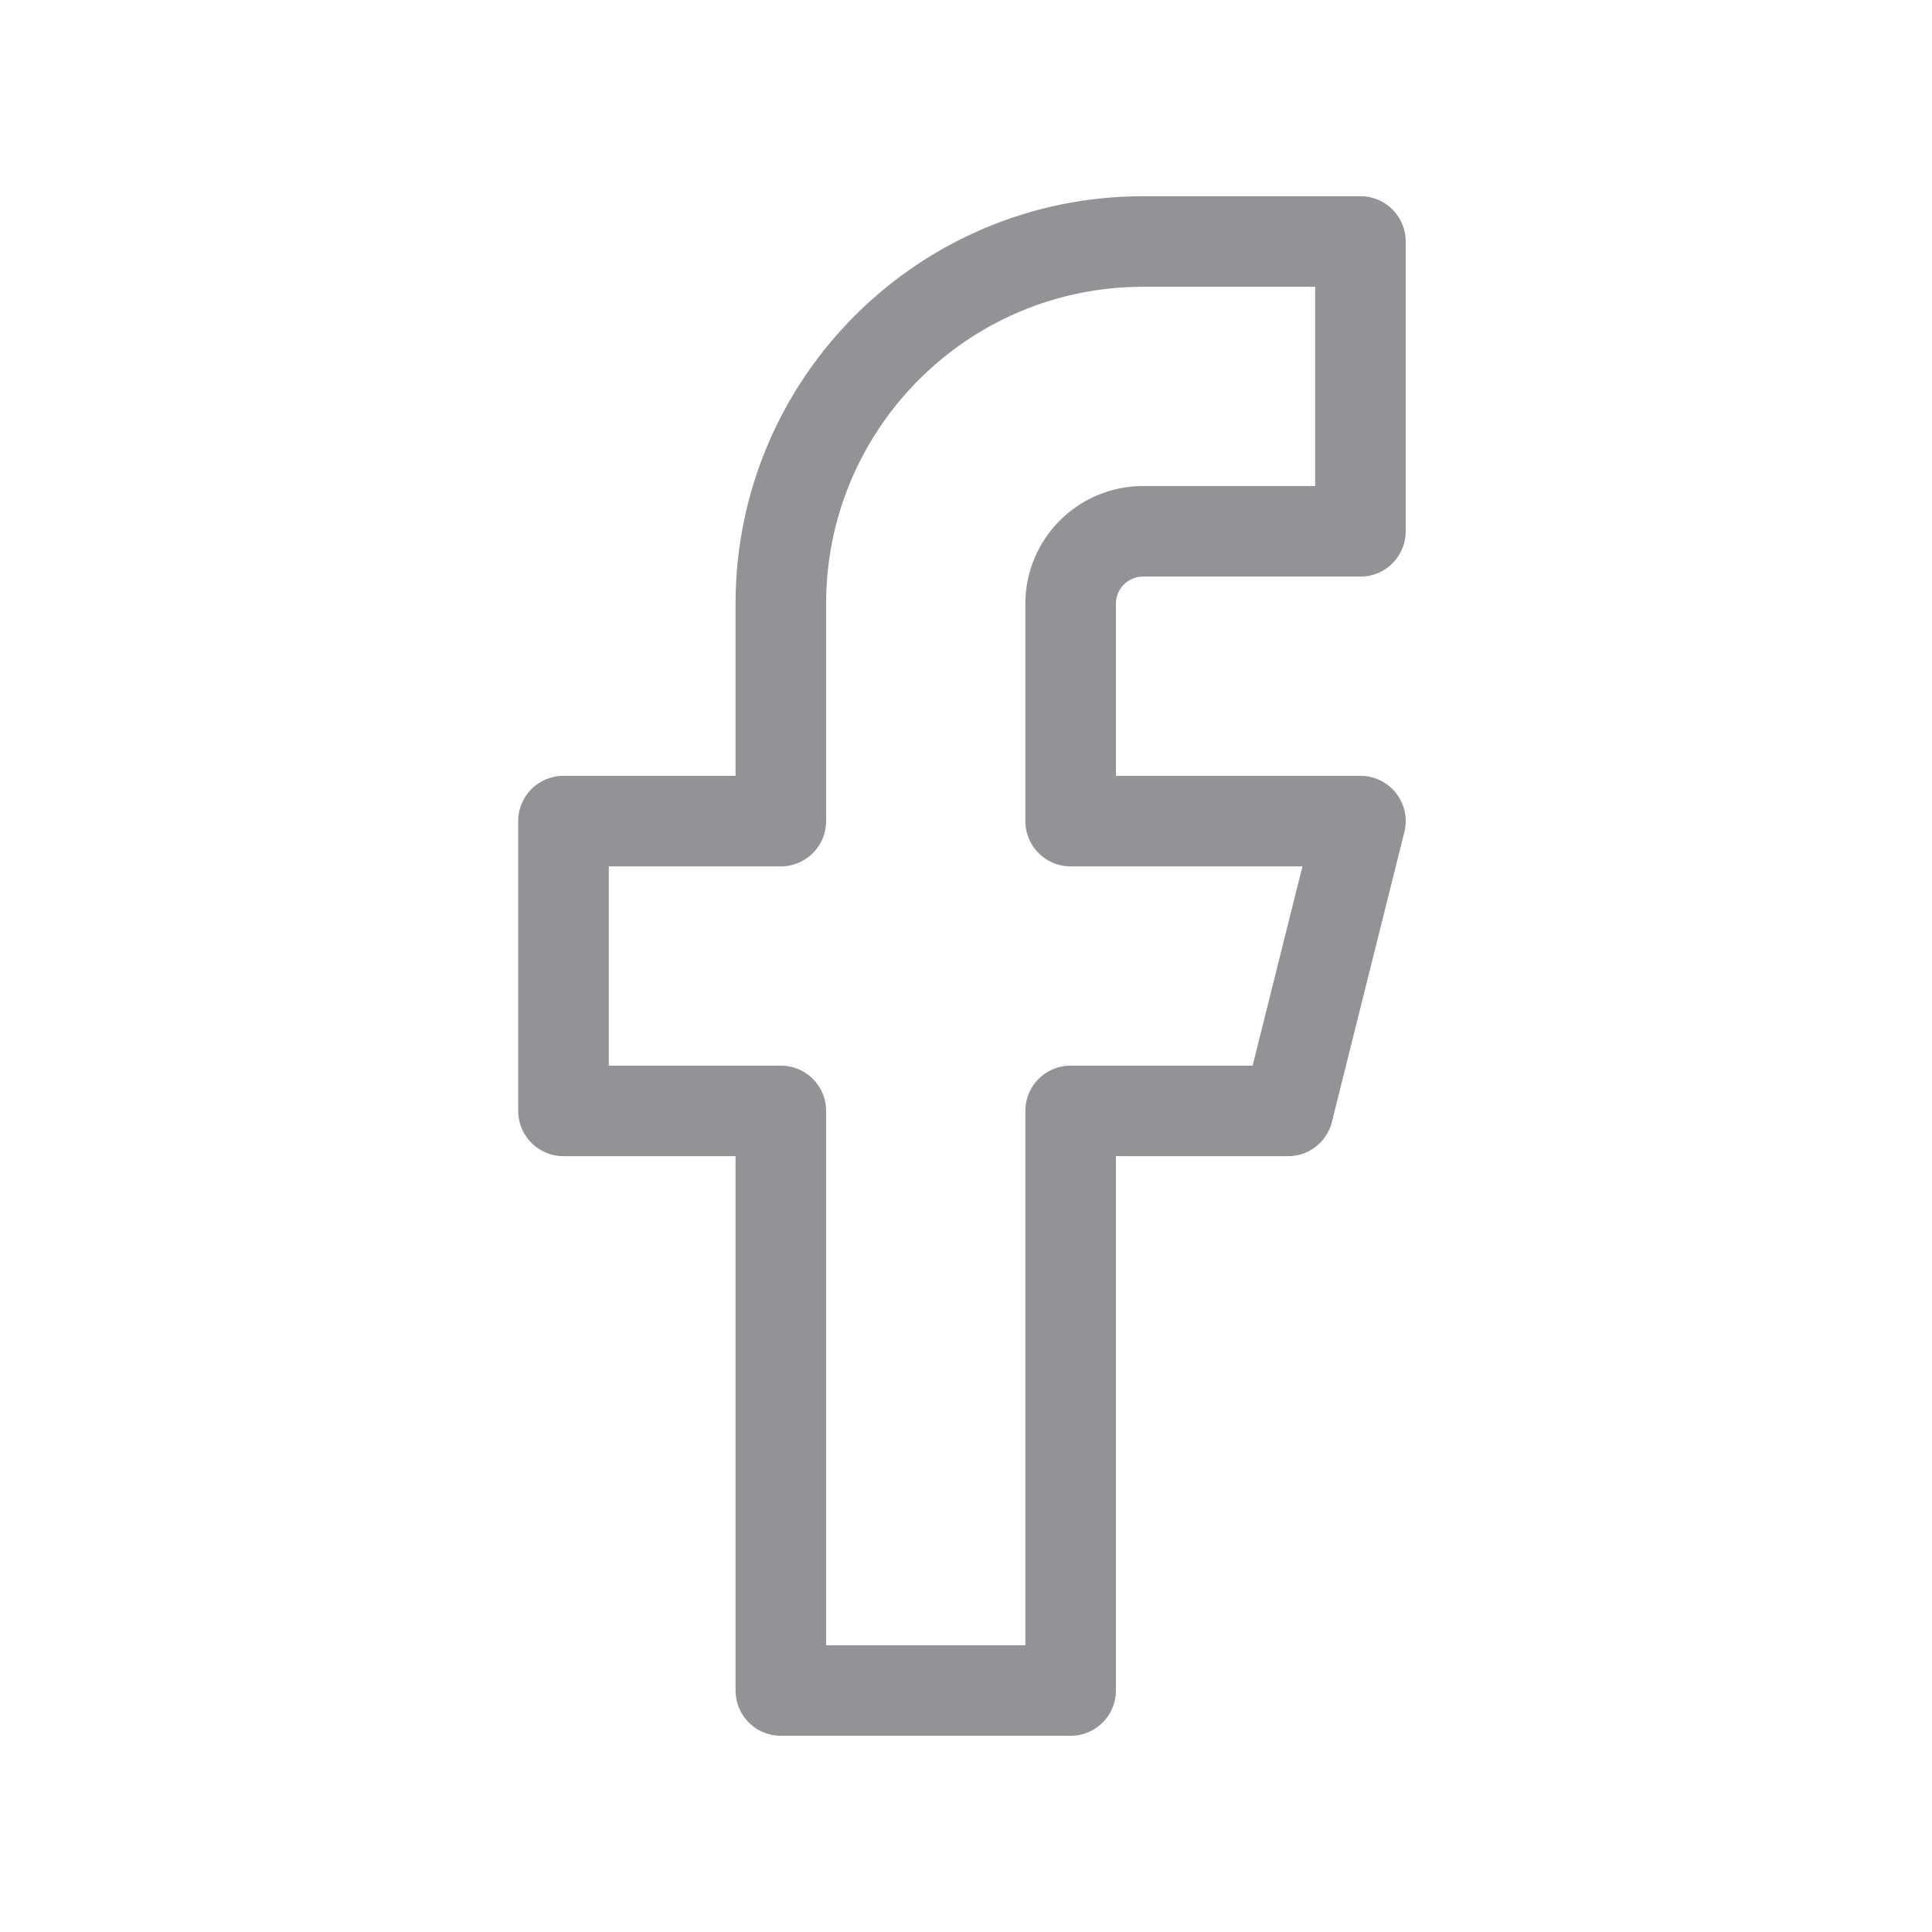 <svg width="32" height="32" viewBox="0 0 32 32" fill="none" xmlns="http://www.w3.org/2000/svg">
<path fill-rule="evenodd" clip-rule="evenodd" d="M22.533 4H18.933C15.62 4 12.933 6.686 12.933 10V13.6H9.333V18.4H12.933V28H17.733V18.4H21.333L22.533 13.6H17.733V10C17.733 9.337 18.271 8.8 18.933 8.8H22.533V4Z" stroke="#929297" stroke-width="1.5" stroke-linecap="round" stroke-linejoin="round"/>
</svg>
